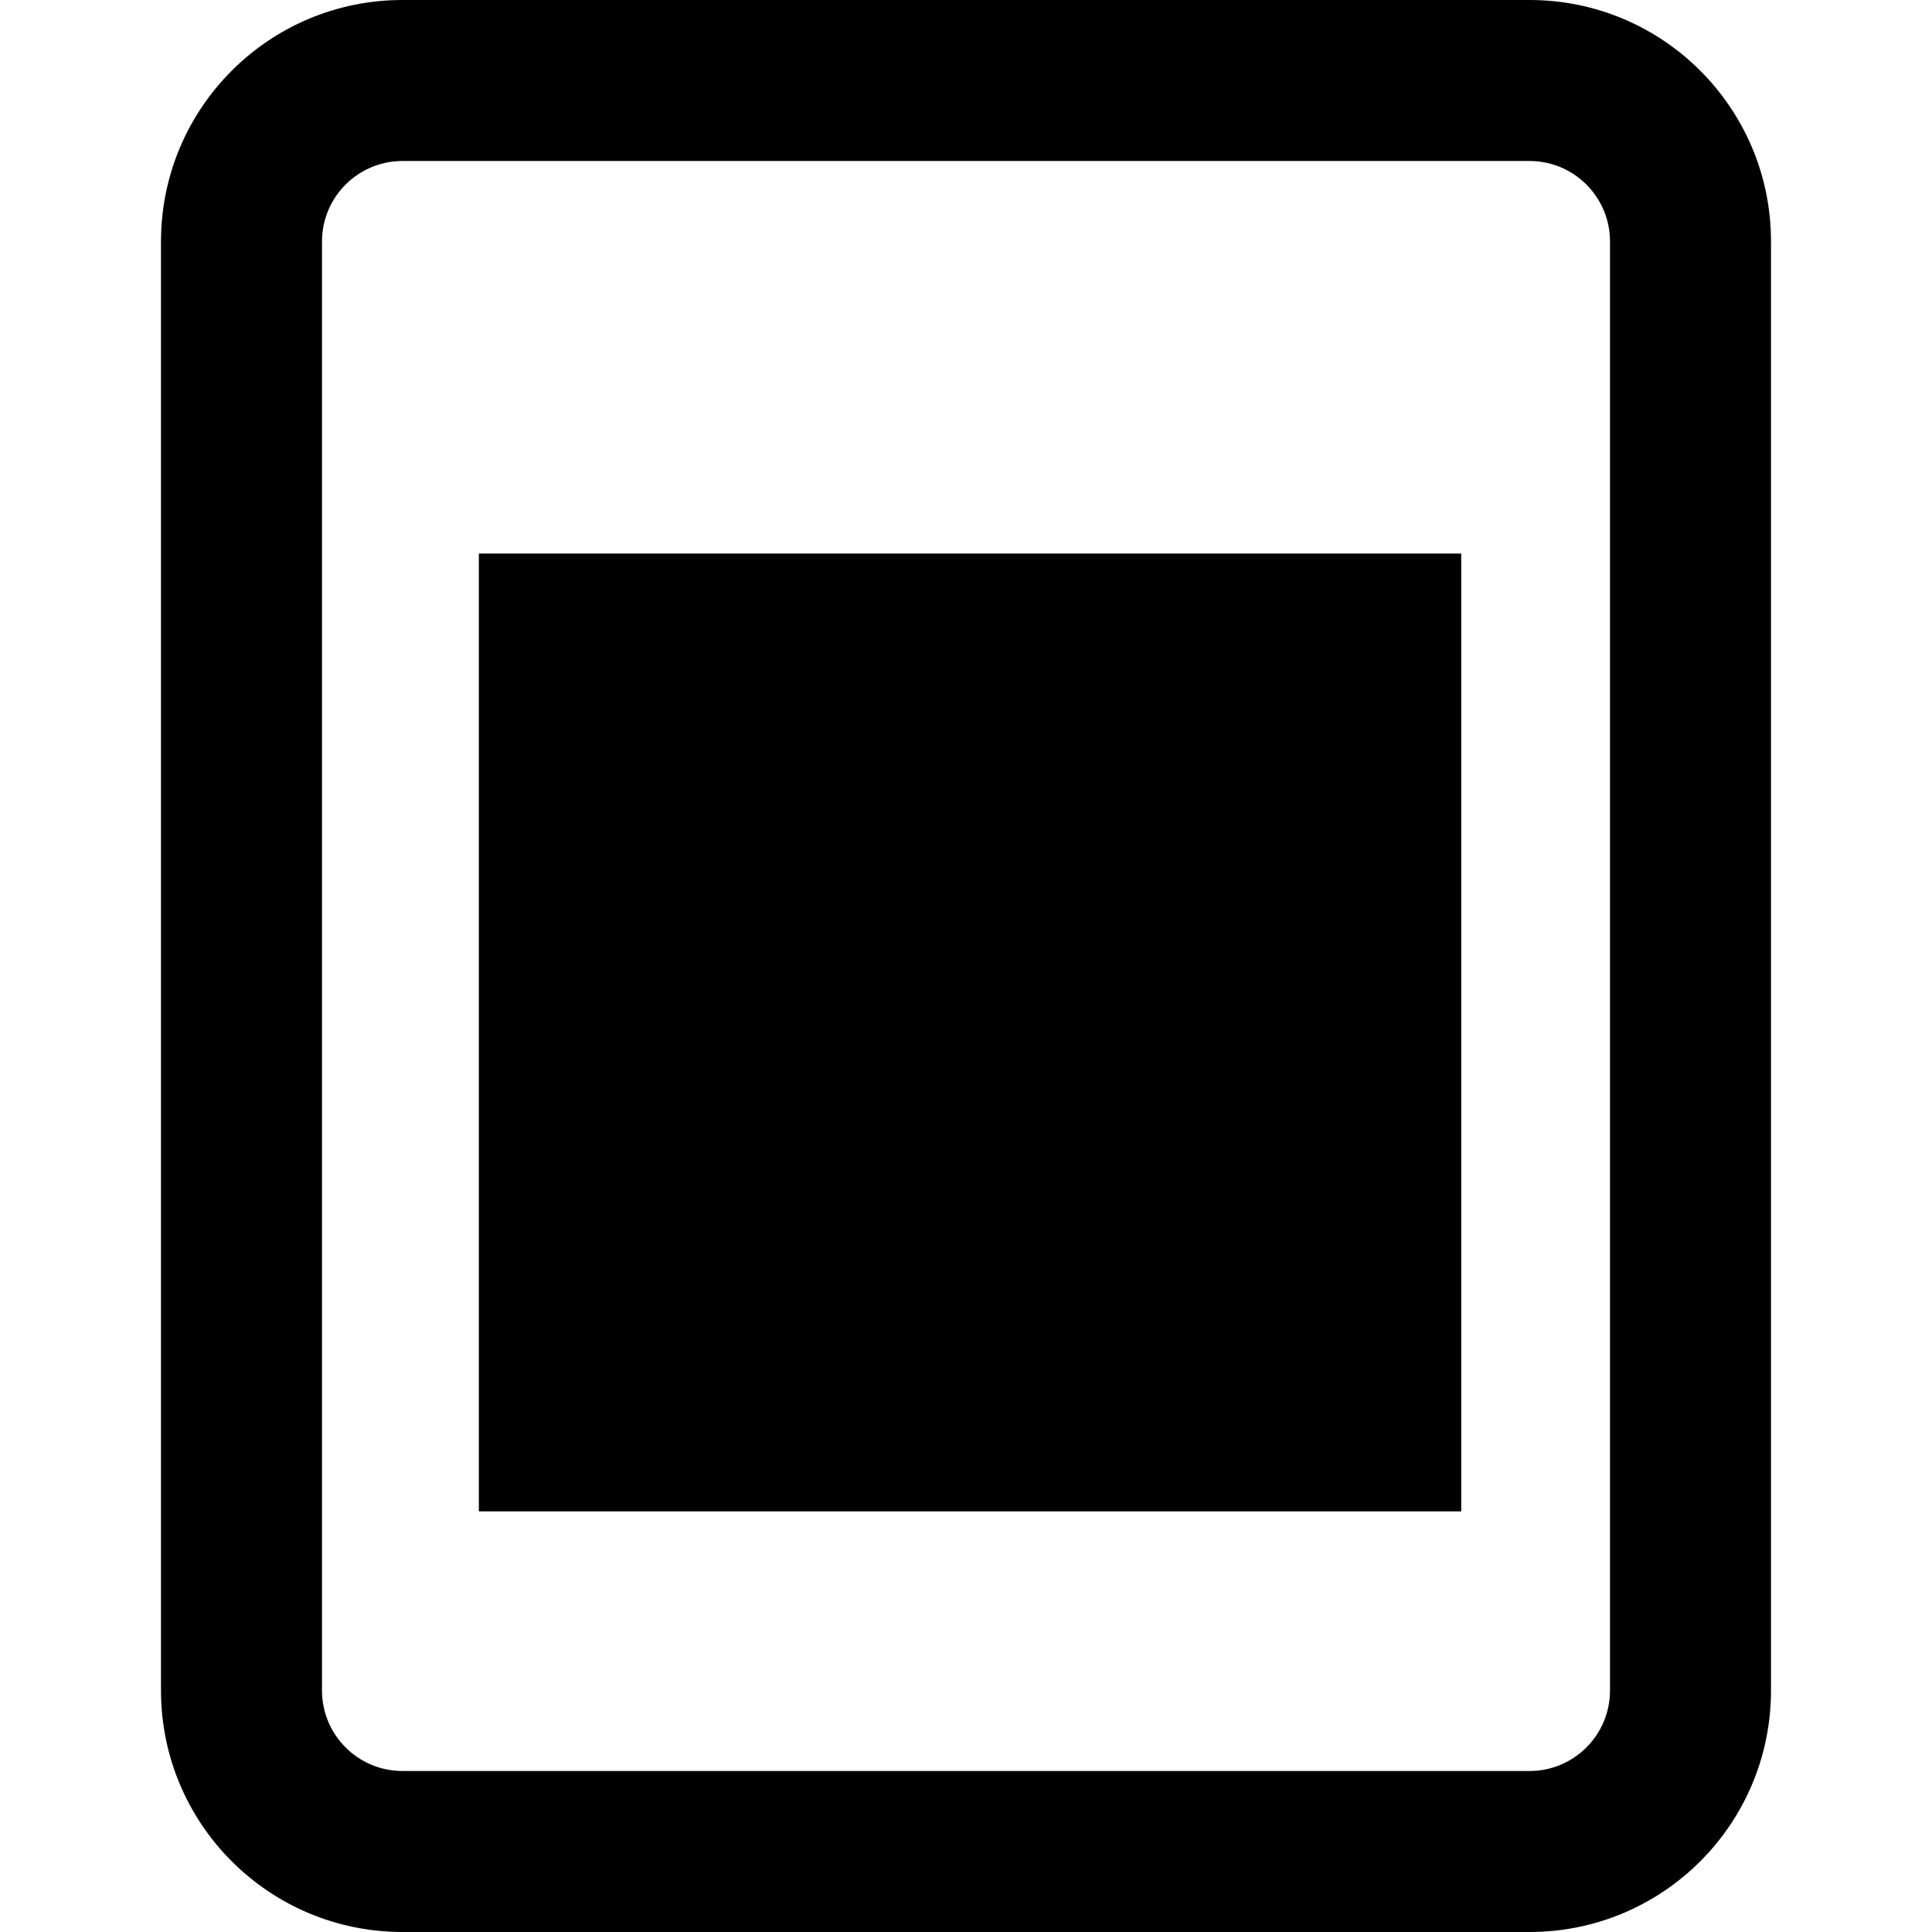 <?xml version="1.0" encoding="UTF-8" standalone="no"?>
<svg
   xmlns:dc="http://purl.org/dc/elements/1.1/"
   xmlns:cc="http://creativecommons.org/ns#"
   xmlns:rdf="http://www.w3.org/1999/02/22-rdf-syntax-ns#"
   xmlns:svg="http://www.w3.org/2000/svg"
   xmlns="http://www.w3.org/2000/svg"
   xmlns:sodipodi="http://sodipodi.sourceforge.net/DTD/sodipodi-0.dtd"
   xmlns:inkscape="http://www.inkscape.org/namespaces/inkscape"
   enable-background="new 0 0 96 96"
   height="96px"
   id="paper"
   version="1.1"
   viewBox="0 0 96 96"
   width="96px"
   xml:space="preserve"
   sodipodi:docname="ui.svg"
   inkscape:version="0.92.4 (5da689c313, 2019-01-14)"><defs
     id="defs15" /><sodipodi:namedview
     pagecolor="#ffffff"
     bordercolor="#666666"
     borderopacity="1"
     objecttolerance="10"
     gridtolerance="10"
     guidetolerance="10"
     inkscape:pageopacity="0"
     inkscape:pageshadow="2"
     inkscape:window-width="1920"
     inkscape:window-height="1027"
     id="namedview13"
     showgrid="false"
     inkscape:zoom="2.4583333"
     inkscape:cx="48"
     inkscape:cy="48"
     inkscape:window-x="-8"
     inkscape:window-y="-8"
     inkscape:window-maximized="1"
     inkscape:current-layer="paper" /><path
     d="M76,0H20C13.37,0,8,5.37,8,12v72c0,6.63,5.37,12,12,12h56c6.63,0,12-5.37,12-12V12C88,5.37,82.63,0,76,0z M80,84  c0,2.21-1.79,4-4,4H20c-2.21,0-4-1.79-4-4V12c0-2.21,1.79-4,4-4h56c2.21,0,4,1.79,4,4V84z"
     id="path2" /><flowRoot
     xml:space="preserve"
     id="flowRoot19"
     style="font-style:normal;font-variant:normal;font-weight:normal;font-stretch:normal;font-size:21.333px;line-height:1.25;font-family:sans-serif;-inkscape-font-specification:sans-serif;letter-spacing:0px;word-spacing:0px;fill:#000000;fill-opacity:1;stroke:none"
     transform="translate(-1.426,8.387)"><flowRegion
       id="flowRegion21"><rect
         id="rect23"
         width="48.814"
         height="47.593"
         x="25.22"
         y="19.119" /></flowRegion><flowPara
       id="flowPara25"
       style="font-style:normal;font-variant:normal;font-weight:normal;font-stretch:normal;font-size:37.333px;font-family:Arial;-inkscape-font-specification:Arial;text-align:center;text-anchor:middle">UI</flowPara></flowRoot></svg>